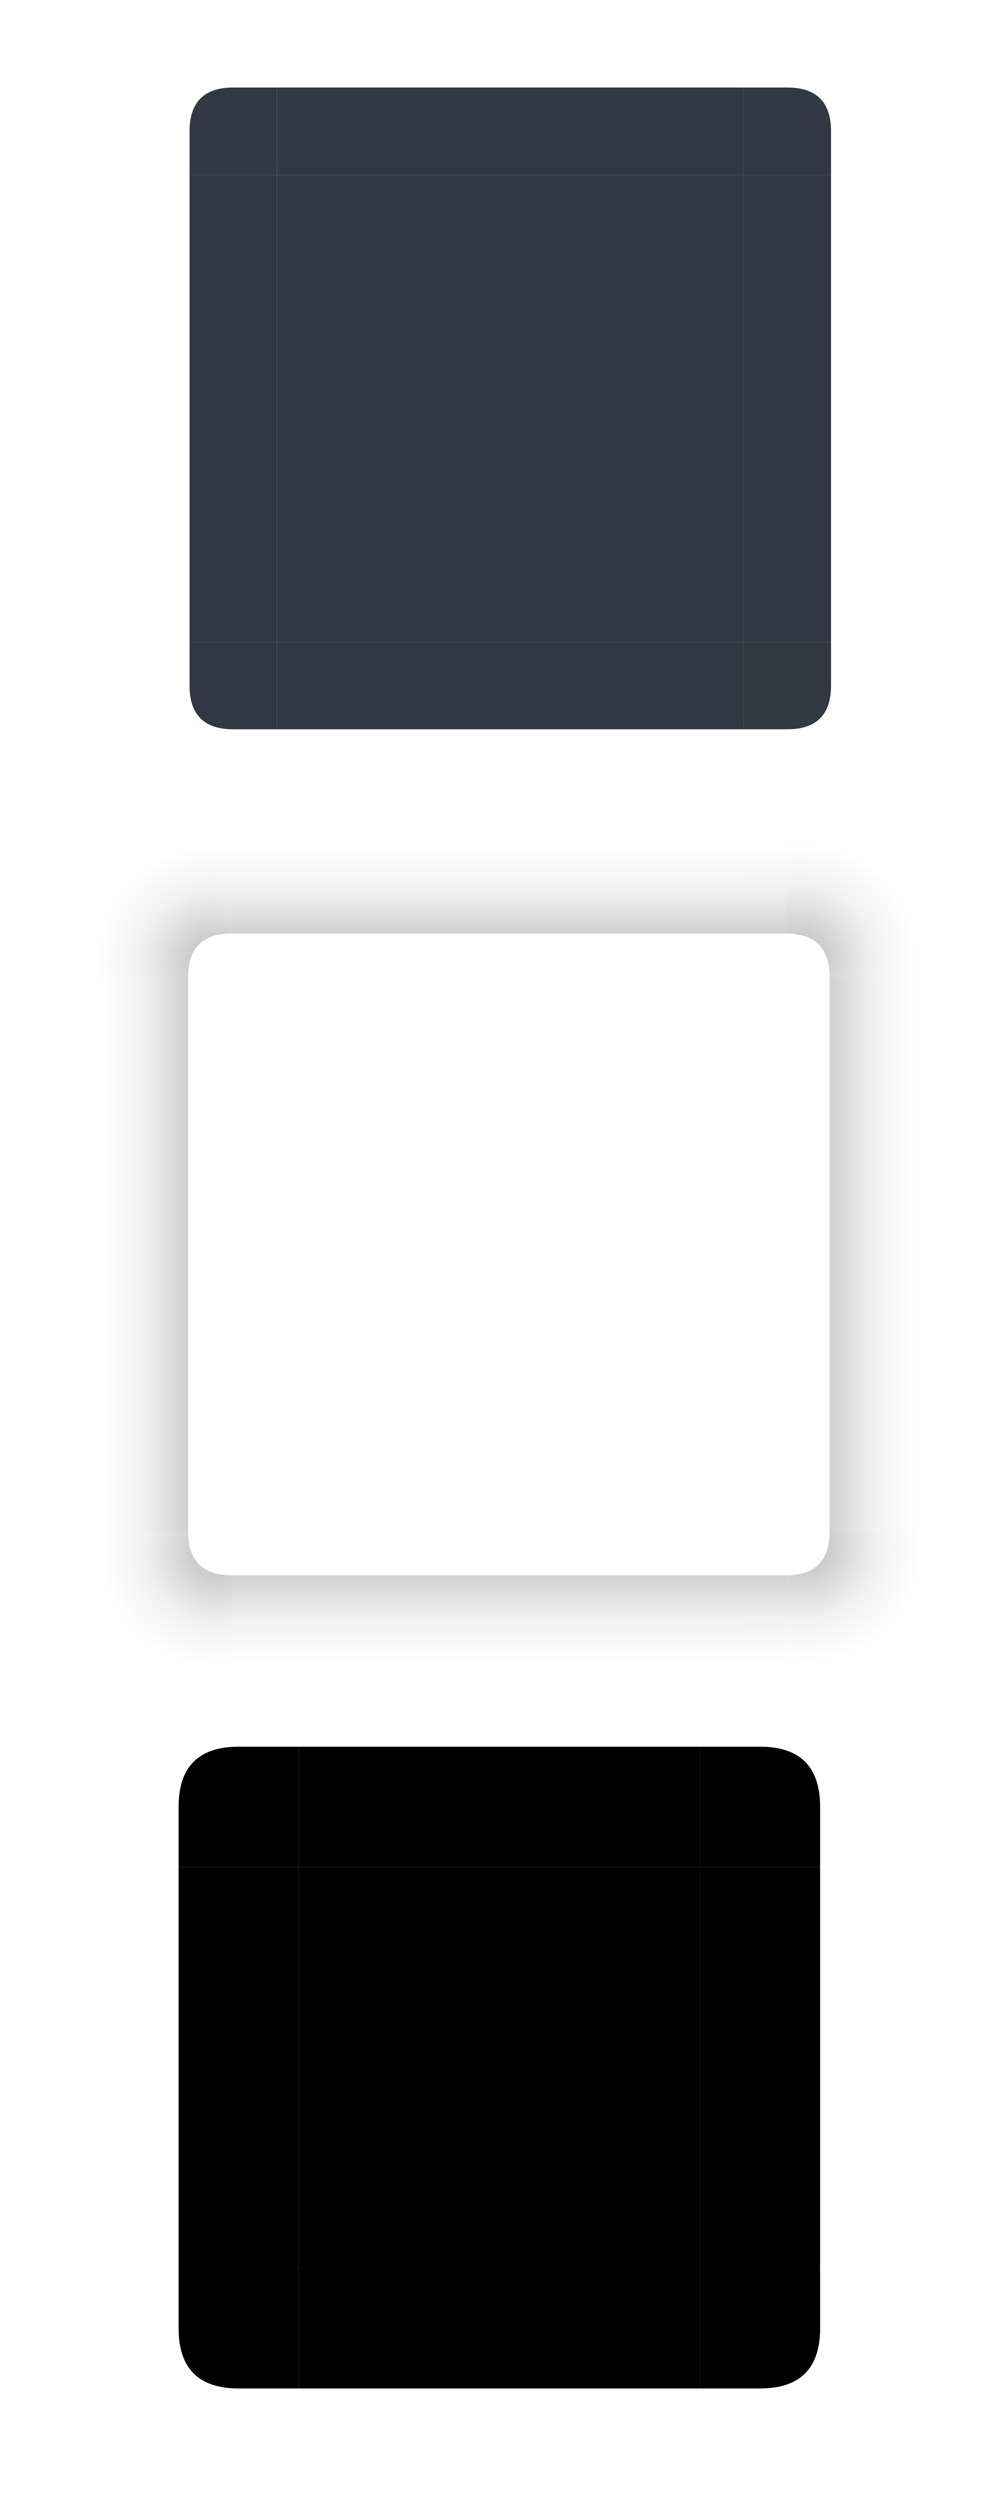 <?xml version="1.0" encoding="UTF-8" standalone="no"?>
<svg
   xmlns:dc="http://purl.org/dc/elements/1.1/"
   xmlns:cc="http://creativecommons.org/ns#"
   xmlns:rdf="http://www.w3.org/1999/02/22-rdf-syntax-ns#"
   xmlns:svg="http://www.w3.org/2000/svg"
   xmlns="http://www.w3.org/2000/svg"
   xmlns:xlink="http://www.w3.org/1999/xlink"
   xmlns:sodipodi="http://sodipodi.sourceforge.net/DTD/sodipodi-0.dtd"
   xmlns:inkscape="http://www.inkscape.org/namespaces/inkscape"
   sodipodi:docname="background.svg"
   inkscape:version="1.0 (4035a4fb49, 2020-05-01)"
   version="1.1"
   id="svg2"
   viewBox="0 0 69 171.4"
   height="171.4"
   width="69">
  <defs
     id="defs4">
    <style
       id="current-color-scheme"
       type="text/css" />
    <linearGradient
       id="linearGradient1064"
       inkscape:collect="always">
      <stop
         id="stop1060"
         offset="0"
         style="stop-color:#000000;stop-opacity:0.3" />
      <stop
         style="stop-color:#000000;stop-opacity:0.06"
         offset="0.625"
         id="stop1091" />
      <stop
         id="stop1062"
         offset="1"
         style="stop-color:#000000;stop-opacity:0;" />
    </linearGradient>
    <linearGradient
       id="linearGradient1088"
       inkscape:collect="always">
      <stop
         id="stop1084"
         offset="0"
         style="stop-color:#000000;stop-opacity:0.3" />
      <stop
         style="stop-color:#000000;stop-opacity:0.06"
         offset="0.63"
         id="stop1107" />
      <stop
         id="stop1086"
         offset="1"
         style="stop-color:#000000;stop-opacity:0;" />
    </linearGradient>
    <linearGradient
       id="linearGradient1118"
       inkscape:collect="always">
      <stop
         id="stop1114"
         offset="0"
         style="stop-color:#000000;stop-opacity:0.3" />
      <stop
         style="stop-color:#000000;stop-opacity:0.06"
         offset="0.617"
         id="stop1097" />
      <stop
         id="stop1116"
         offset="1"
         style="stop-color:#000000;stop-opacity:0;" />
    </linearGradient>
    <linearGradient
       id="linearGradient1124"
       inkscape:collect="always">
      <stop
         id="stop1120"
         offset="0"
         style="stop-color:#000000;stop-opacity:0.3" />
      <stop
         style="stop-color:#000000;stop-opacity:0.06"
         offset="0.628"
         id="stop1095" />
      <stop
         id="stop1122"
         offset="1"
         style="stop-color:#000000;stop-opacity:0;" />
    </linearGradient>
    <linearGradient
       inkscape:collect="always"
       id="linearGradient4270">
      <stop
         style="stop-color:#000000;stop-opacity:0.3"
         offset="0"
         id="stop4272" />
      <stop
         id="stop1093"
         offset="0.626"
         style="stop-color:#000000;stop-opacity:0.06" />
      <stop
         style="stop-color:#000000;stop-opacity:0;"
         offset="1"
         id="stop4274" />
    </linearGradient>
    <linearGradient
       id="linearGradient1106"
       inkscape:collect="always">
      <stop
         id="stop1102"
         offset="0"
         style="stop-color:#000000;stop-opacity:0.3" />
      <stop
         style="stop-color:#000000;stop-opacity:0.06"
         offset="0.628"
         id="stop1101" />
      <stop
         id="stop1104"
         offset="1"
         style="stop-color:#000000;stop-opacity:0;" />
    </linearGradient>
    <linearGradient
       id="linearGradient1100"
       inkscape:collect="always">
      <stop
         id="stop1096"
         offset="0"
         style="stop-color:#000000;stop-opacity:0.3" />
      <stop
         style="stop-color:#000000;stop-opacity:0.06"
         offset="0.627"
         id="stop1103" />
      <stop
         id="stop1098"
         offset="1"
         style="stop-color:#000000;stop-opacity:0;" />
    </linearGradient>
    <linearGradient
       id="linearGradient1082"
       inkscape:collect="always">
      <stop
         id="stop1078"
         offset="0"
         style="stop-color:#000000;stop-opacity:0.3" />
      <stop
         style="stop-color:#000000;stop-opacity:0.06"
         offset="0.626"
         id="stop1109" />
      <stop
         id="stop1080"
         offset="1"
         style="stop-color:#000000;stop-opacity:0;" />
    </linearGradient>
    <linearGradient
       id="linearGradient1112"
       inkscape:collect="always">
      <stop
         id="stop1108"
         offset="0"
         style="stop-color:#000000;stop-opacity:0.3" />
      <stop
         style="stop-color:#000000;stop-opacity:0.06"
         offset="0.627"
         id="stop1099" />
      <stop
         id="stop1110"
         offset="1"
         style="stop-color:#000000;stop-opacity:0;" />
    </linearGradient>
    <linearGradient
       id="linearGradient1058"
       inkscape:collect="always">
      <stop
         id="stop1054"
         offset="0"
         style="stop-color:#000000;stop-opacity:0.3" />
      <stop
         style="stop-color:#000000;stop-opacity:0.06"
         offset="0.621"
         id="stop1089" />
      <stop
         id="stop1056"
         offset="1"
         style="stop-color:#000000;stop-opacity:0;" />
    </linearGradient>
    <linearGradient
       id="linearGradient1052"
       inkscape:collect="always">
      <stop
         id="stop1048"
         offset="0"
         style="stop-color:#000000;stop-opacity:0.3" />
      <stop
         style="stop-color:#000000;stop-opacity:0.06"
         offset="0.626"
         id="stop1087" />
      <stop
         id="stop1050"
         offset="1"
         style="stop-color:#000000;stop-opacity:0;" />
    </linearGradient>
    <linearGradient
       id="linearGradient1046"
       inkscape:collect="always">
      <stop
         id="stop1042"
         offset="0"
         style="stop-color:#000000;stop-opacity:0.3" />
      <stop
         style="stop-color:#000000;stop-opacity:0.06"
         offset="0.621"
         id="stop1085" />
      <stop
         id="stop1044"
         offset="1"
         style="stop-color:#000000;stop-opacity:0;" />
    </linearGradient>
    <linearGradient
       id="linearGradient1076"
       inkscape:collect="always">
      <stop
         id="stop1072"
         offset="0"
         style="stop-color:#000000;stop-opacity:0.3" />
      <stop
         style="stop-color:#000000;stop-opacity:0.06"
         offset="0.625"
         id="stop1111" />
      <stop
         id="stop1074"
         offset="1"
         style="stop-color:#000000;stop-opacity:0;" />
    </linearGradient>
    <linearGradient
       id="linearGradient1070"
       inkscape:collect="always">
      <stop
         id="stop1066"
         offset="0"
         style="stop-color:#000000;stop-opacity:0.3" />
      <stop
         style="stop-color:#000000;stop-opacity:0.06"
         offset="0.618"
         id="stop1113" />
      <stop
         id="stop1068"
         offset="1"
         style="stop-color:#000000;stop-opacity:0;" />
    </linearGradient>
    <linearGradient
       id="linearGradient1040"
       inkscape:collect="always">
      <stop
         id="stop1036"
         offset="0"
         style="stop-color:#000000;stop-opacity:0.3" />
      <stop
         style="stop-color:#000000;stop-opacity:0.06"
         offset="0.619"
         id="stop1083" />
      <stop
         id="stop1038"
         offset="1"
         style="stop-color:#000000;stop-opacity:0;" />
    </linearGradient>
    <radialGradient
       inkscape:collect="always"
       xlink:href="#linearGradient1076"
       id="radialGradient4924-1"
       gradientUnits="userSpaceOnUse"
       gradientTransform="matrix(8.5676352e-6,-1.333,1.333,8.5676761e-6,-1145.631,37.592)"
       cx="22.2"
       cy="913.969"
       fx="22.2"
       fy="913.969"
       r="6" />
    <radialGradient
       inkscape:collect="always"
       xlink:href="#linearGradient1052"
       id="radialGradient4930-1"
       gradientUnits="userSpaceOnUse"
       gradientTransform="matrix(1.333,7.9263054e-6,-7.7052181e-6,1.333,41.15,-1207.686)"
       cx="53.893"
       cy="911.762"
       fx="53.893"
       fy="911.762"
       r="6" />
    <radialGradient
       inkscape:collect="always"
       xlink:href="#linearGradient1100"
       id="radialGradient4938-9"
       gradientUnits="userSpaceOnUse"
       gradientTransform="matrix(-1.333,-1.2763442e-5,1.2763442e-5,-1.333,83.178,1315.149)"
       cx="7.643"
       cy="950.362"
       fx="7.643"
       fy="950.362"
       r="6" />
    <radialGradient
       inkscape:collect="always"
       xlink:href="#linearGradient1124"
       id="radialGradient4944-9"
       gradientUnits="userSpaceOnUse"
       gradientTransform="matrix(-8.2303024e-6,1.333,-1.333,-8.2302289e-6,1373.139,-24.326)"
       cx="54.25"
       cy="945.112"
       fx="54.25"
       fy="945.112"
       r="6" />
    <linearGradient
       y2="932.362"
       x2="63"
       y1="932.362"
       x1="55"
       gradientUnits="userSpaceOnUse"
       id="linearGradient1709"
       xlink:href="#linearGradient1064"
       inkscape:collect="always" />
    <linearGradient
       y2="932.362"
       x2="-7"
       y1="932.362"
       x1="-15"
       gradientUnits="userSpaceOnUse"
       id="linearGradient1711"
       xlink:href="#linearGradient1088"
       inkscape:collect="always" />
    <linearGradient
       y2="56"
       x2="51"
       y1="48"
       x1="51"
       gradientTransform="translate(58)"
       gradientUnits="userSpaceOnUse"
       id="linearGradient1713"
       xlink:href="#linearGradient1118"
       inkscape:collect="always" />
    <linearGradient
       y2="44"
       x2="63"
       y1="44"
       x1="55"
       gradientUnits="userSpaceOnUse"
       id="linearGradient1715"
       xlink:href="#linearGradient4270"
       inkscape:collect="always" />
    <linearGradient
       y2="56"
       x2="19"
       y1="48"
       x1="19"
       gradientTransform="translate(58)"
       gradientUnits="userSpaceOnUse"
       id="linearGradient1717"
       xlink:href="#linearGradient1106"
       inkscape:collect="always" />
    <linearGradient
       y2="44"
       x2="7"
       y1="44"
       x1="15"
       gradientUnits="userSpaceOnUse"
       id="linearGradient1719"
       xlink:href="#linearGradient1082"
       inkscape:collect="always" />
    <linearGradient
       y2="-35"
       x2="960.362"
       y1="-35"
       x1="952.362"
       gradientUnits="userSpaceOnUse"
       id="linearGradient1721"
       xlink:href="#linearGradient1112"
       inkscape:collect="always" />
    <linearGradient
       y2="12"
       x2="63"
       y1="12"
       x1="55"
       gradientUnits="userSpaceOnUse"
       id="linearGradient1723"
       xlink:href="#linearGradient1058"
       inkscape:collect="always" />
    <linearGradient
       y2="-2.0185304e-05"
       x2="51"
       y1="8"
       x1="51"
       gradientTransform="translate(58)"
       gradientUnits="userSpaceOnUse"
       id="linearGradient1725"
       xlink:href="#linearGradient1046"
       inkscape:collect="always" />
    <linearGradient
       y2="12"
       x2="7"
       y1="12"
       x1="15"
       gradientUnits="userSpaceOnUse"
       id="linearGradient1727"
       xlink:href="#linearGradient1082"
       inkscape:collect="always" />
    <linearGradient
       y2="-2.0185304e-05"
       x2="19"
       y1="8"
       x1="19"
       gradientTransform="translate(58)"
       gradientUnits="userSpaceOnUse"
       id="linearGradient1729"
       xlink:href="#linearGradient1070"
       inkscape:collect="always" />
    <linearGradient
       y2="-35"
       x2="-904.362"
       y1="-35"
       x1="-912.362"
       gradientUnits="userSpaceOnUse"
       id="linearGradient1731"
       xlink:href="#linearGradient1040"
       inkscape:collect="always" />
  </defs>
  <sodipodi:namedview
     inkscape:document-rotation="0"
     fit-margin-bottom="0"
     fit-margin-right="0"
     fit-margin-left="0"
     fit-margin-top="0"
     showguides="false"
     inkscape:window-maximized="1"
     inkscape:window-y="0"
     inkscape:window-x="0"
     inkscape:window-height="1015"
     inkscape:window-width="1920"
     units="px"
     borderlayer="true"
     inkscape:showpageshadow="false"
     showgrid="false"
     inkscape:current-layer="layer1"
     inkscape:document-units="px"
     inkscape:cy="48.708592"
     inkscape:cx="42.237511"
     inkscape:zoom="8.2727408"
     inkscape:pageshadow="2"
     inkscape:pageopacity="0"
     borderopacity="1"
     bordercolor="#000000"
     pagecolor="#ffffff"
     id="base">
    <inkscape:grid
       originy="-92"
       originx="0"
       empspacing="2"
       id="grid3336"
       type="xygrid" />
  </sodipodi:namedview>
  <g
     transform="translate(0,-904.362)"
     id="layer1"
     inkscape:groupmode="layer"
     inkscape:label="Layer 1">
    <g
       id="top">
      <rect
         class="ColorScheme-Background"
         transform="matrix(0,-1,-1,0,0,0)"
         style="opacity:0.9;fill:#1d222f;fill-opacity:1;stroke:none"
         id="rect4152"
         width="6"
         height="32"
         x="-916.362"
         y="-51" />
    </g>
    <g
       id="bottom">
      <rect
         class="ColorScheme-Background"
         y="-51"
         x="948.362"
         height="32"
         width="6"
         id="rect4148"
         style="opacity:0.9;fill:#1d222f;fill-opacity:1;stroke:none"
         transform="rotate(90)" />
    </g>
    <g
       id="left">
      <rect
         class="ColorScheme-Background"
         y="916.362"
         x="-19"
         height="32"
         width="6"
         id="rect4144"
         style="opacity:0.9;fill:#1d222f;fill-opacity:1;stroke:none"
         transform="scale(-1,1)" />
    </g>
    <g
       id="right">
      <rect
         class="ColorScheme-Background"
         style="opacity:0.9;fill:#1d222f;fill-opacity:1;stroke:none"
         id="rect4140"
         width="6"
         height="32"
         x="51"
         y="916.362" />
    </g>
    <g
       id="center">
      <rect
         style="opacity:1;fill:none;fill-opacity:1;stroke:none"
         id="rect4401"
         width="32"
         height="32"
         x="19"
         y="916.362" />
      <rect
         class="ColorScheme-Background"
         y="916.362"
         x="19"
         height="32"
         width="32"
         id="rect4138"
         style="opacity:0.9;fill:#1d222f;fill-opacity:1;stroke:none" />
    </g>
    <rect
       id="mask-top"
       style="opacity:1;fill:#000000;fill-opacity:1;stroke:none;stroke-width:1.079;stroke-linecap:round;stroke-linejoin:round;stroke-miterlimit:4;stroke-dasharray:none;stroke-dashoffset:0;stroke-opacity:1;paint-order:normal"
       width="27.5"
       height="8.25"
       x="20.5"
       y="1024.112" />
    <rect
       id="mask-center"
       style="opacity:1;fill:#000000;fill-opacity:1;stroke:none;stroke-width:1.969;stroke-linecap:round;stroke-linejoin:round;stroke-miterlimit:4;stroke-dasharray:none;stroke-dashoffset:0;stroke-opacity:1;paint-order:normal"
       width="27.5"
       height="27.5"
       x="20.5"
       y="1032.362" />
    <rect
       id="mask-bottom"
       style="opacity:1;fill:#000000;fill-opacity:1;stroke:none;stroke-width:1.079;stroke-linecap:round;stroke-linejoin:round;stroke-miterlimit:4;stroke-dasharray:none;stroke-dashoffset:0;stroke-opacity:1;paint-order:normal"
       width="27.5"
       height="8.25"
       x="20.5"
       y="-1068.112"
       transform="scale(1,-1)" />
    <rect
       id="mask-left"
       style="opacity:1;fill:#000000;fill-opacity:1;stroke:none;stroke-width:1.079;stroke-linecap:round;stroke-linejoin:round;stroke-miterlimit:4;stroke-dasharray:none;stroke-dashoffset:0;stroke-opacity:1;paint-order:normal"
       width="27.5"
       height="8.25"
       x="1032.362"
       y="-20.5"
       transform="rotate(90)" />
    <rect
       id="mask-right"
       style="opacity:1;fill:#000000;fill-opacity:1;stroke:none;stroke-width:1.079;stroke-linecap:round;stroke-linejoin:round;stroke-miterlimit:4;stroke-dasharray:none;stroke-dashoffset:0;stroke-opacity:1;paint-order:normal"
       width="27.5"
       height="8.25"
       x="1032.362"
       y="-56.25"
       transform="rotate(90)" />
    <path
       id="mask-bottomright"
       d="m 48,1068.112 v -1.375 -5.5 -1.375 h 1.375 1.375 4.125 1.375 v 1.375 2.75 c 0,2.75 -1.375,4.125 -4.125,4.125 h -1.375 -1.375 z"
       style="opacity:1;fill:#000000;fill-opacity:1;stroke:none;stroke-width:1.375"
       inkscape:connector-curvature="0"
       class="ColorScheme-Background"
       sodipodi:nodetypes="cccccccccssccc" />
    <path
       id="mask-bottomleft"
       d="m 20.5,1068.112 v -1.375 -5.5 -1.375 h -1.375 -1.375 -4.125 -1.375 v 1.375 2.75 c 0,2.75 1.375,4.125 4.125,4.125 h 1.375 1.375 z"
       style="opacity:1;fill:#000000;fill-opacity:1;stroke:none;stroke-width:1.375"
       inkscape:connector-curvature="0"
       class="ColorScheme-Background"
       sodipodi:nodetypes="cccccccccssccc" />
    <path
       id="mask-topleft"
       d="m 20.5,1024.112 v 1.375 5.5 1.375 h -1.375 -1.375 -4.125 -1.375 v -1.375 -2.75 c 0,-2.75 1.375,-4.125 4.125,-4.125 h 1.375 1.375 z"
       style="opacity:1;fill:#000000;fill-opacity:1;stroke:none;stroke-width:1.375"
       inkscape:connector-curvature="0"
       class="ColorScheme-Background"
       sodipodi:nodetypes="cccccccccssccc" />
    <path
       id="mask-topright"
       d="m 48,1024.112 v 1.375 5.5 1.375 h 1.375 1.375 4.125 1.375 v -1.375 -2.75 c 0,-2.75 -1.375,-4.125 -4.125,-4.125 h -1.375 -1.375 z"
       style="opacity:1;fill:#000000;fill-opacity:1;stroke:none;stroke-width:1.375"
       inkscape:connector-curvature="0"
       class="ColorScheme-Background"
       sodipodi:nodetypes="cccccccccssccc" />
    <g
       id="topleft"
       transform="translate(0,-2.0185303e-5)">
      <path
         sodipodi:nodetypes="ssccccccccccs"
         class="ColorScheme-Background"
         inkscape:connector-curvature="0"
         id="rect4159"
         transform="translate(0,904.362)"
         d="m 16,6 c -2,0 -3,1 -3,3 v 2 1 h 4 1 1 V 11 7 6 h -1 1 z"
         style="opacity:0.9;fill:#1d2330;fill-opacity:1;stroke:none" />
    </g>
    <g
       id="topright"
       transform="translate(0,-2.0185303e-5)">
      <path
         sodipodi:nodetypes="cccccccccssccc"
         class="ColorScheme-Background"
         inkscape:connector-curvature="0"
         id="rect4177"
         transform="translate(0,904.362)"
         d="m 51,6 v 1 4 1 h 1 1 3 1 V 11 9 C 57,7 56,6 54,6 h -1 -1 z"
         style="opacity:0.9;fill:#1d222f;fill-opacity:1;stroke:none" />
    </g>
    <g
       id="bottomleft"
       transform="translate(0,-2.0185303e-5)">
      <path
         sodipodi:nodetypes="cccccccccssccc"
         class="ColorScheme-Background"
         id="path5048"
         d="m 19,954.362 v -1 -4 -1 h -1 -1 -3 -1 v 1 2 c 0,2 1,3 3,3 h 1 1 z"
         style="opacity:0.9;fill:#1d222f;fill-opacity:1;stroke:none"
         inkscape:connector-curvature="0" />
    </g>
    <g
       id="bottomright"
       transform="translate(0,-2.0185303e-5)">
      <path
         sodipodi:nodetypes="cccccccccssccc"
         class="ColorScheme-Background"
         inkscape:connector-curvature="0"
         style="opacity:0.9;fill:#1d232f;fill-opacity:1;stroke:none"
         d="m 51,954.362 v -1 -4 -1 h 1 1 3 1 v 1 2 c 0,2 -1,3 -3,3 h -1 -1 z"
         id="rect4177-6" />
    </g>
    <g
       id="shadow-top-1"
       transform="translate(-0.1,58)"
       style="display:inline">
      <rect
         transform="matrix(0,-1,-1,0,0,0)"
         style="opacity:1;fill:none;fill-opacity:1;stroke:none"
         id="rect4820-5"
         width="6"
         height="32"
         x="-916.362"
         y="-51" />
      <rect
         transform="matrix(0,-1,-1,0,0,0)"
         style="opacity:0.9;fill:url(#linearGradient1731);fill-opacity:1;stroke:none"
         id="rect4822-9"
         width="6"
         height="32"
         x="-910.362"
         y="-51" />
      <rect
         y="-51"
         x="-911.362"
         height="32"
         width="1"
         id="rect4824-8"
         style="opacity:1;fill:none;fill-opacity:1;stroke:none"
         transform="matrix(0,-1,-1,0,0,0)" />
    </g>
    <g
       id="shadow-topleft-4"
       transform="translate(-0.1,58)">
      <path
         id="path4828-8"
         transform="translate(0,904.362)"
         d="m 7,9 v 1 2 h 6 V 8 9 Z"
         style="opacity:0.9;fill:url(#linearGradient1727);fill-opacity:1;fill-rule:evenodd;stroke:none;stroke-width:1px;stroke-linecap:butt;stroke-linejoin:miter;stroke-opacity:1"
         inkscape:connector-curvature="0"
         sodipodi:nodetypes="ccccccc" />
      <path
         style="opacity:0.9;fill:url(#radialGradient4924-1);fill-opacity:1;fill-rule:evenodd;stroke:none;stroke-width:1px;stroke-linecap:butt;stroke-linejoin:miter;stroke-opacity:1"
         d="m 65,0 v 9 h 6 C 71,7 72,6 74,6 V 0 Z"
         transform="translate(-58,904.362)"
         id="path4830-1"
         inkscape:connector-curvature="0"
         sodipodi:nodetypes="cccccc" />
      <path
         style="opacity:0.9;fill:url(#linearGradient1729);fill-opacity:1;fill-rule:evenodd;stroke:none;stroke-width:1px;stroke-linecap:butt;stroke-linejoin:miter;stroke-opacity:1"
         d="m 74,0 v 6 h -1 4 V 0 h -4 z"
         transform="translate(-58,904.362)"
         id="path4832-0"
         inkscape:connector-curvature="0"
         sodipodi:nodetypes="ccccccc" />
      <rect
         ry="1"
         y="910.362"
         x="-19"
         height="6"
         width="6"
         id="rect4834-3"
         style="fill:none;fill-opacity:1"
         transform="scale(-1,1)" />
      <rect
         ry="0"
         y="910.362"
         x="-19"
         height="6"
         width="2"
         id="rect4836-0"
         style="fill:none;fill-opacity:1"
         transform="scale(-1,1)" />
      <rect
         y="914.362"
         x="-18"
         height="2"
         width="5"
         id="rect4838-4"
         style="fill:none;fill-opacity:1"
         transform="scale(-1,1)" />
    </g>
    <g
       id="shadow-topright-4"
       transform="translate(-0.1,58)">
      <path
         id="path4842-4"
         transform="translate(0,904.362)"
         d="m 57,9 v -1 4 h 6 V 8 9 Z"
         style="opacity:0.9;fill:url(#linearGradient1723);fill-opacity:1;fill-rule:evenodd;stroke:none;stroke-width:1px;stroke-linecap:butt;stroke-linejoin:miter;stroke-opacity:1"
         inkscape:connector-curvature="0"
         sodipodi:nodetypes="ccccccc" />
      <path
         style="opacity:0.9;fill:url(#radialGradient4930-1);fill-opacity:1;fill-rule:evenodd;stroke:none;stroke-width:1px;stroke-linecap:butt;stroke-linejoin:miter;stroke-opacity:1"
         d="m 112,0 v 6 c 2,0 3,1 3,3 h 6 V 0 Z"
         id="path4844-4"
         transform="translate(-58,904.362)"
         inkscape:connector-curvature="0"
         sodipodi:nodetypes="cccccc" />
      <path
         style="opacity:0.9;fill:url(#linearGradient1725);fill-opacity:1;fill-rule:evenodd;stroke:none;stroke-width:1px;stroke-linecap:butt;stroke-linejoin:miter;stroke-opacity:1"
         d="m 109,0 v 6 h 4 -1 V 0 h 1 z"
         transform="translate(-58,904.362)"
         id="path4846-7"
         inkscape:connector-curvature="0"
         sodipodi:nodetypes="ccccccc" />
      <rect
         style="fill:none;fill-opacity:1"
         id="rect4848-6"
         width="6"
         height="6"
         x="51"
         y="910.362"
         ry="1" />
      <rect
         style="fill:none;fill-opacity:1"
         id="rect4850-3"
         width="2"
         height="6"
         x="51"
         y="910.362"
         ry="0" />
      <rect
         style="fill:none;fill-opacity:1"
         id="rect4852-1"
         width="5"
         height="2"
         x="52"
         y="914.362" />
    </g>
    <g
       id="shadow-bottom-7"
       transform="translate(-0.1,58)">
      <rect
         y="-51"
         x="948.362"
         height="32"
         width="6"
         id="rect4856-5"
         style="opacity:1;fill:none;fill-opacity:1;stroke:none"
         transform="rotate(90)" />
      <rect
         y="-51"
         x="954.362"
         height="32"
         width="6"
         id="rect4858-9"
         style="opacity:0.9;fill:url(#linearGradient1721);fill-opacity:1;stroke:none"
         transform="rotate(90)" />
      <rect
         transform="rotate(90)"
         style="opacity:1;fill:none;fill-opacity:1;stroke:none"
         id="rect4860-6"
         width="1"
         height="32"
         x="953.362"
         y="-51" />
    </g>
    <g
       id="shadow-bottomleft-2"
       transform="translate(-0.1,58)">
      <path
         style="opacity:0.9;fill:url(#linearGradient1717);fill-opacity:1;fill-rule:evenodd;stroke:none;stroke-width:1px;stroke-linecap:butt;stroke-linejoin:miter;stroke-opacity:1"
         d="m 74,50 v 6 h -1 4 v -6 h -4 z"
         transform="translate(-58,904.362)"
         id="path4864-1"
         inkscape:connector-curvature="0"
         sodipodi:nodetypes="ccccccc" />
      <path
         style="opacity:0.9;fill:url(#radialGradient4938-9);fill-opacity:1;fill-rule:evenodd;stroke:none;stroke-width:1px;stroke-linecap:butt;stroke-linejoin:miter;stroke-opacity:1"
         d="m 65,47 v 9 h 9 v -6 c -2,0 -3,-1 -3,-3 z"
         transform="translate(-58,904.362)"
         id="path4866-7"
         inkscape:connector-curvature="0"
         sodipodi:nodetypes="cccccc" />
      <path
         id="path4868-8"
         transform="translate(0,904.362)"
         d="m 7,44 v 4 -1 h 6 v 1 -4 z"
         style="opacity:0.9;fill:url(#linearGradient1719);fill-opacity:1;fill-rule:evenodd;stroke:none;stroke-width:1px;stroke-linecap:butt;stroke-linejoin:miter;stroke-opacity:1"
         inkscape:connector-curvature="0"
         sodipodi:nodetypes="ccccccc" />
      <rect
         style="fill:none;fill-opacity:1"
         id="rect4870-5"
         width="6"
         height="6"
         x="-19"
         y="-954.362"
         ry="1"
         transform="scale(-1)" />
      <rect
         transform="scale(-1)"
         style="fill:none;fill-opacity:1"
         id="rect4872-7"
         width="2"
         height="6"
         x="-19"
         y="-954.362"
         ry="0" />
      <rect
         transform="scale(-1)"
         style="fill:none;fill-opacity:1"
         id="rect4874-4"
         width="5"
         height="2"
         x="-18"
         y="-950.362" />
    </g>
    <g
       id="shadow-bottomright-1"
       transform="translate(-0.1,58)">
      <path
         style="opacity:0.9;fill:url(#linearGradient1713);fill-opacity:1;fill-rule:evenodd;stroke:none;stroke-width:1px;stroke-linecap:butt;stroke-linejoin:miter;stroke-opacity:1"
         d="m 109,50 v 6 h 4 -1 v -6 h 1 z"
         transform="translate(-58,904.362)"
         id="path4878-8"
         inkscape:connector-curvature="0"
         sodipodi:nodetypes="ccccccc" />
      <path
         style="opacity:0.9;fill:url(#radialGradient4944-9);fill-opacity:1;fill-rule:evenodd;stroke:none;stroke-width:1px;stroke-linecap:butt;stroke-linejoin:miter;stroke-opacity:1"
         d="m 115,47 c 0,2 -1,3 -3,3 v 6 h 9 v -9 z"
         transform="translate(-58,904.362)"
         id="path4880-5"
         inkscape:connector-curvature="0"
         sodipodi:nodetypes="cccccc" />
      <path
         id="path4882-9"
         transform="translate(0,904.362)"
         d="m 57,44 v 4 -1 h 6 v 1 -4 z"
         style="opacity:0.9;fill:url(#linearGradient1715);fill-opacity:1;fill-rule:evenodd;stroke:none;stroke-width:1px;stroke-linecap:butt;stroke-linejoin:miter;stroke-opacity:1"
         inkscape:connector-curvature="0"
         sodipodi:nodetypes="ccccccc" />
      <rect
         ry="1"
         y="-954.362"
         x="51"
         height="6"
         width="6"
         id="rect4884-7"
         style="fill:none;fill-opacity:1"
         transform="scale(1,-1)" />
      <rect
         ry="0"
         y="-954.362"
         x="51"
         height="6"
         width="2"
         id="rect4886-5"
         style="fill:none;fill-opacity:1"
         transform="scale(1,-1)" />
      <rect
         y="-950.362"
         x="52"
         height="2"
         width="5"
         id="rect4888-3"
         style="fill:none;fill-opacity:1"
         transform="scale(1,-1)" />
    </g>
    <g
       id="shadow-left-8"
       transform="translate(-0.1,58)">
      <rect
         y="916.362"
         x="-19"
         height="32"
         width="6"
         id="rect4892-8"
         style="opacity:1;fill:none;fill-opacity:1;stroke:none"
         transform="scale(-1,1)" />
      <rect
         y="916.362"
         x="-13"
         height="32"
         width="6"
         id="rect4894-3"
         style="opacity:0.9;fill:url(#linearGradient1711);fill-opacity:1;stroke:none"
         transform="scale(-1,1)" />
      <rect
         transform="scale(-1,1)"
         style="opacity:1;fill:none;fill-opacity:1;stroke:none"
         id="rect4896-1"
         width="1"
         height="32"
         x="-14"
         y="916.362" />
    </g>
    <g
       id="shadow-right-8"
       transform="translate(-0.1,58)">
      <rect
         style="opacity:1;fill:none;fill-opacity:1;stroke:none"
         id="rect4900-9"
         width="6"
         height="32"
         x="51"
         y="916.362" />
      <rect
         style="opacity:0.9;fill:url(#linearGradient1709);fill-opacity:1;stroke:none"
         id="rect4902-6"
         width="6"
         height="32"
         x="57"
         y="916.362" />
      <rect
         y="916.362"
         x="56"
         height="32"
         width="1"
         id="rect4904-4"
         style="opacity:1;fill:none;fill-opacity:1;stroke:none" />
    </g>
    <g
       id="shadow-center-3"
       transform="translate(-0.1,58)">
      <rect
         style="opacity:1;fill:none;fill-opacity:1;stroke:none"
         id="rect4908-3"
         width="32"
         height="32"
         x="19"
         y="916.362" />
      <rect
         y="916.362"
         x="19"
         height="32"
         width="32"
         id="rect4910-3"
         style="opacity:1;fill:none;fill-opacity:1;stroke:none" />
    </g>
  </g>
</svg>
